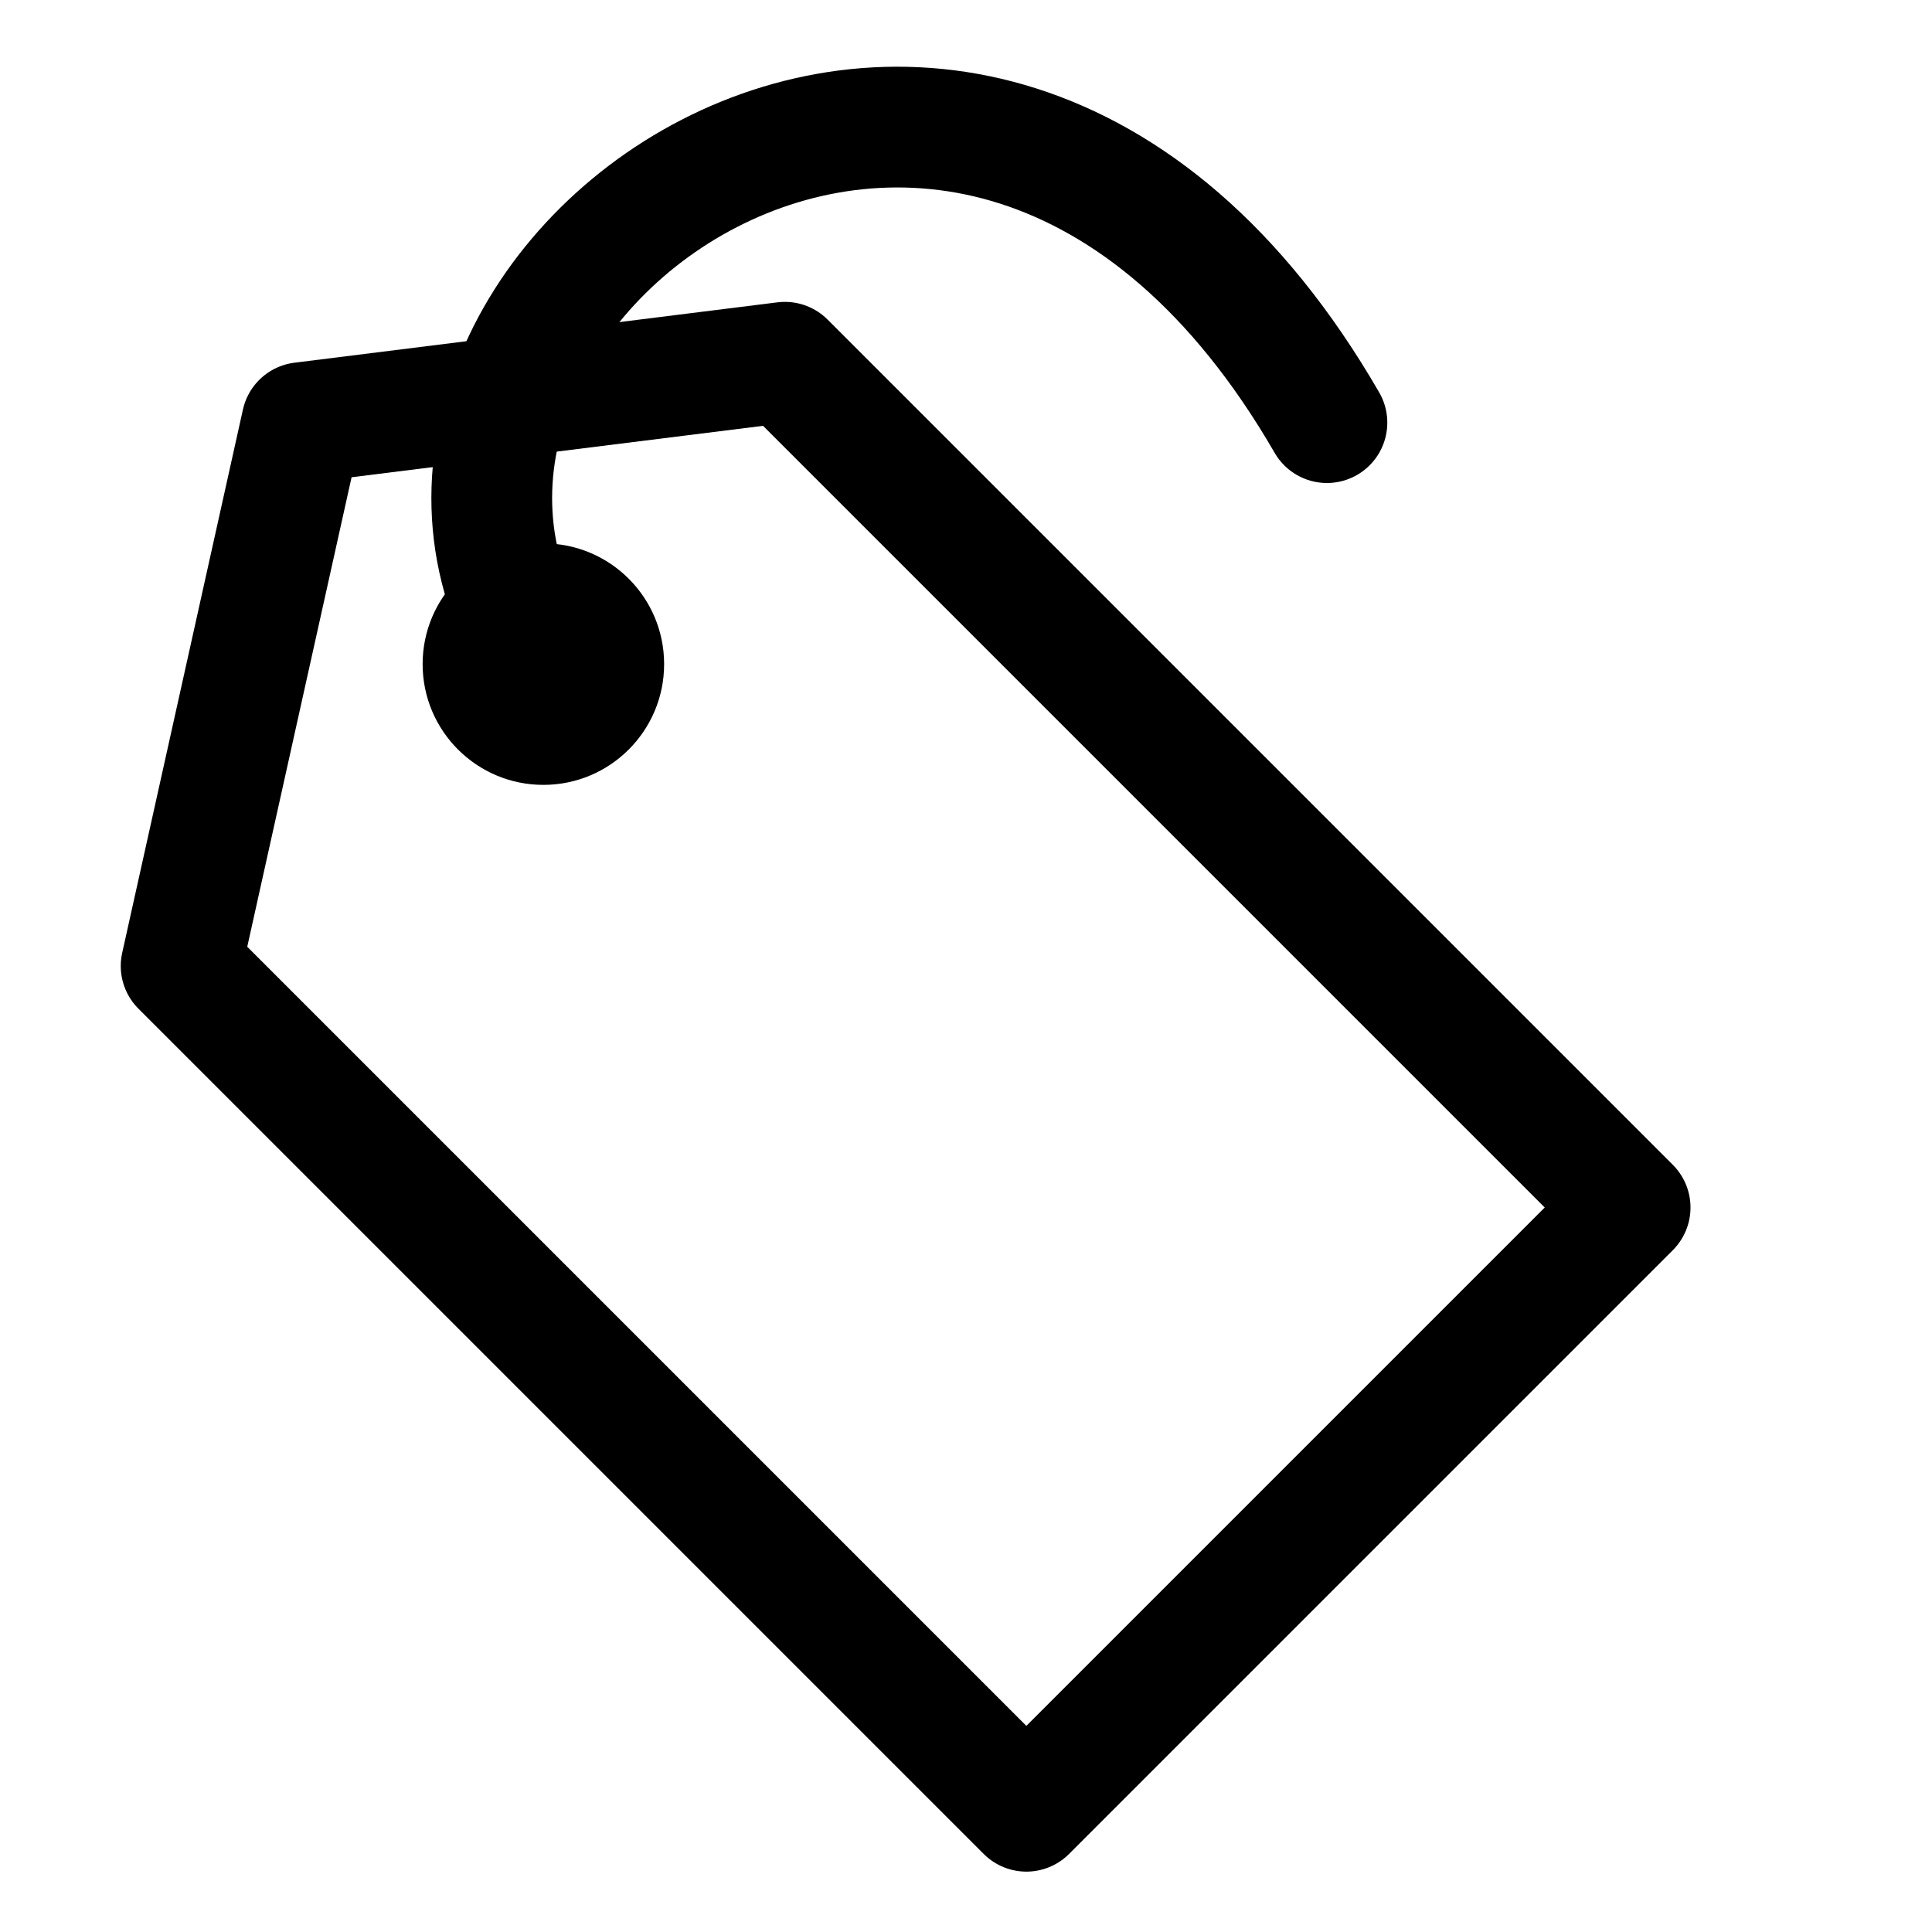 <?xml version="1.0" encoding="UTF-8" standalone="no"?>
<svg
   width="16"
   height="16"
   version="1.1"
   id="svg1"
   xmlns:inkscape="http://www.inkscape.org/namespaces/inkscape"
   xmlns:sodipodi="http://sodipodi.sourceforge.net/DTD/sodipodi-0.dtd"
   xmlns="http://www.w3.org/2000/svg"
   xmlns:svg="http://www.w3.org/2000/svg">
  <defs
     id="defs1" />
  <sodipodi:namedview
     id="namedview1"
     showgrid="true"
     inkscape:current-layer="svg1">
    <inkscape:grid
       id="grid1"
       units="px"
       originx="0.5"
       originy="0.5"
       spacingx="1"
       spacingy="1"
       empcolor="#0099e5"
       empopacity="0.302"
       color="#0099e5"
       opacity="0.149"
       empspacing="4"
       dotted="false"
       gridanglex="30"
       gridanglez="30"
       visible="true" />
  </sodipodi:namedview>
  <path
     style="fill:none;stroke:#000000;stroke-width:1;stroke-linejoin:round;stroke-dasharray:none;paint-order:markers fill stroke"
     d="m 8.5,15 -7,-7 1,-4.5 4,-0.5 7,7 z"
     id="path1-7"
     sodipodi:nodetypes="cccccc" />
  <circle
     style="fill:#000000;fill-opacity:1;stroke:none;stroke-linecap:round;stroke-linejoin:round;paint-order:markers fill stroke"
     id="path1"
     cx="4.5"
     cy="5.5"
     r="1" />
  <path
     style="fill:none;stroke:#000000;stroke-linecap:round;stroke-linejoin:round;paint-order:markers fill stroke"
     d="m 4.5,5.5 c -2,-3 3.5,-7.17 6.489,-2"
     id="path2"
     sodipodi:nodetypes="cc" />
</svg>
